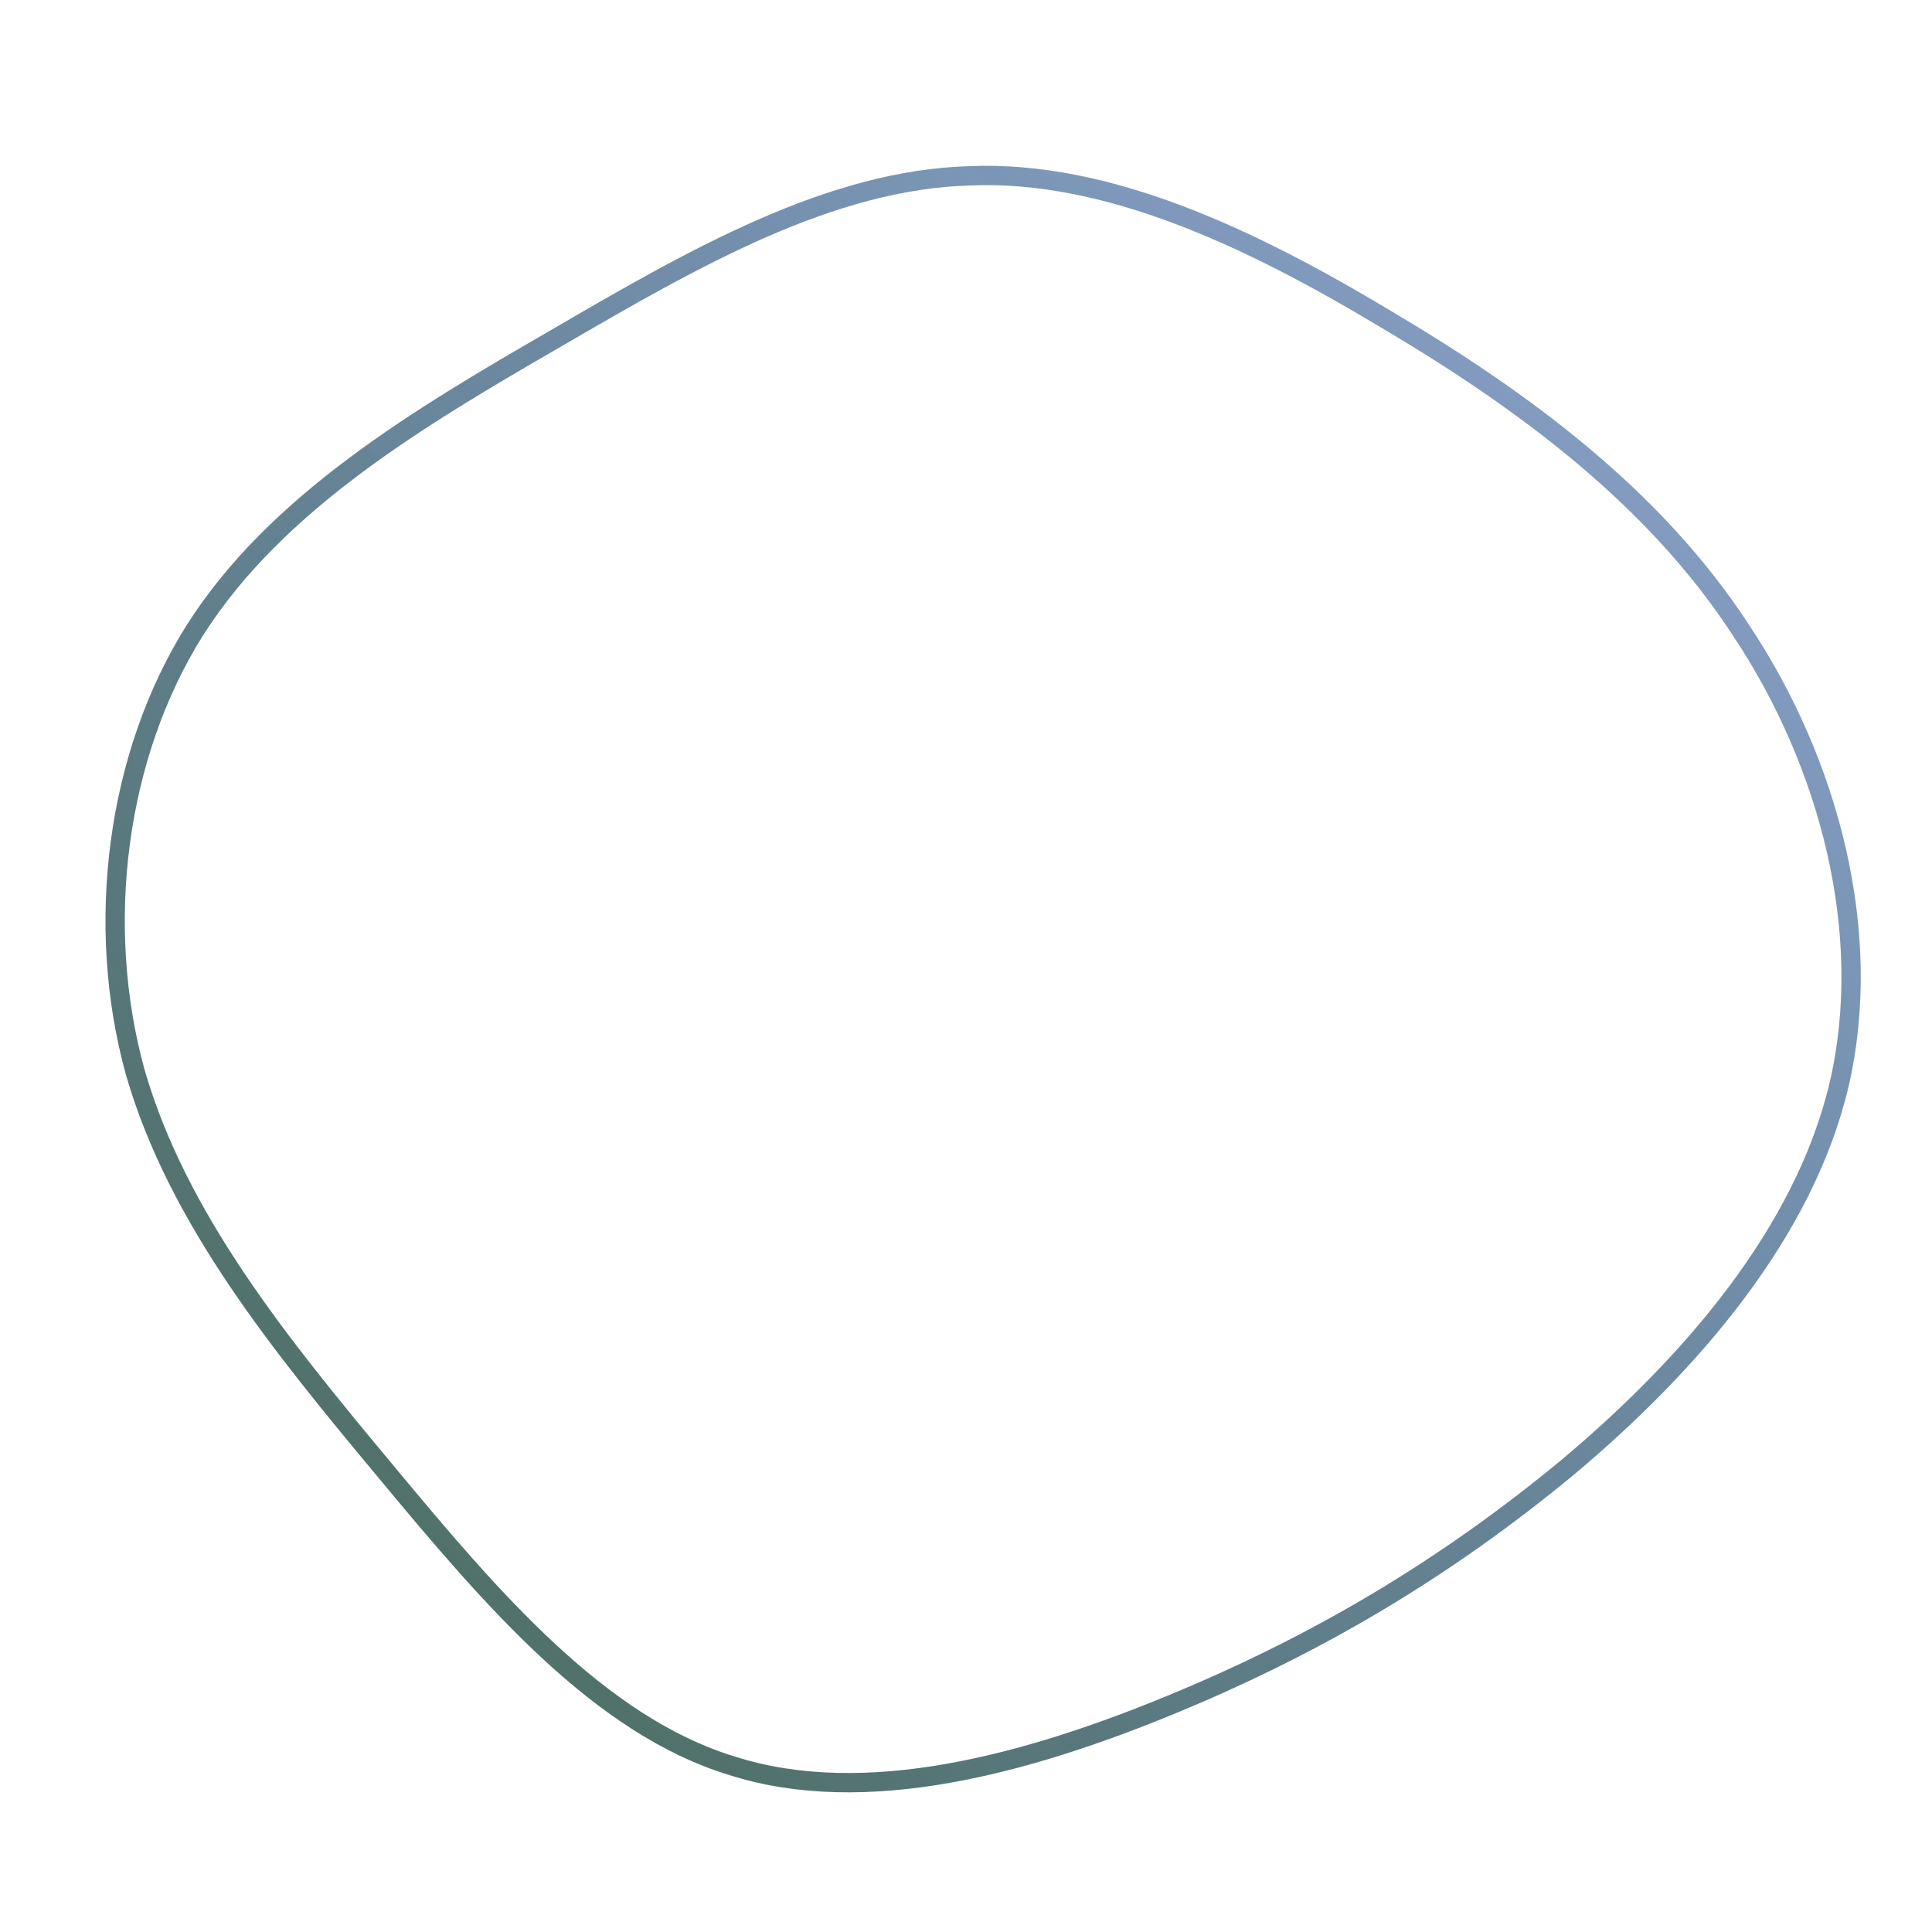 <!--?xml version="1.0" standalone="no"?-->
              <svg id="sw-js-blob-svg" viewBox="0 0 100 100" xmlns="http://www.w3.org/2000/svg" version="1.1">
                    <defs> 
                        <linearGradient id="sw-gradient" x1="0" x2="1" y1="1" y2="0">
                            <stop id="stop1" stop-color="rgba(31.239, 71.339, 41.451, 0.83)" offset="0%"></stop>
                            <stop id="stop2" stop-color="rgba(2.936, 54.078, 146.473, 0.44)" offset="100%"></stop>
                        </linearGradient>
                    </defs>
                <path fill="none" d="M21.7,-33.5C28.8,-29.3,35.6,-24.3,40.1,-17.4C44.7,-10.5,47,-1.7,45.2,6.1C43.4,13.8,37.5,20.6,31.2,25.9C24.8,31.2,18.2,35.1,10.7,38.2C3.2,41.3,-5.2,43.6,-12.1,41.4C-19,39.3,-24.6,32.7,-30,26.2C-35.5,19.6,-40.8,13.1,-43,5.5C-45.1,-2.1,-44,-10.9,-39.9,-17.4C-35.7,-24,-28.3,-28.4,-21.2,-32.5C-14,-36.7,-7,-40.7,0.2,-40.9C7.3,-41.2,14.7,-37.7,21.7,-33.5Z" width="100%" height="100%" transform="translate(50 50)" style="transition: all 0.3s ease 0s;" stroke-width="1" stroke="url(#sw-gradient)"></path>
              </svg>